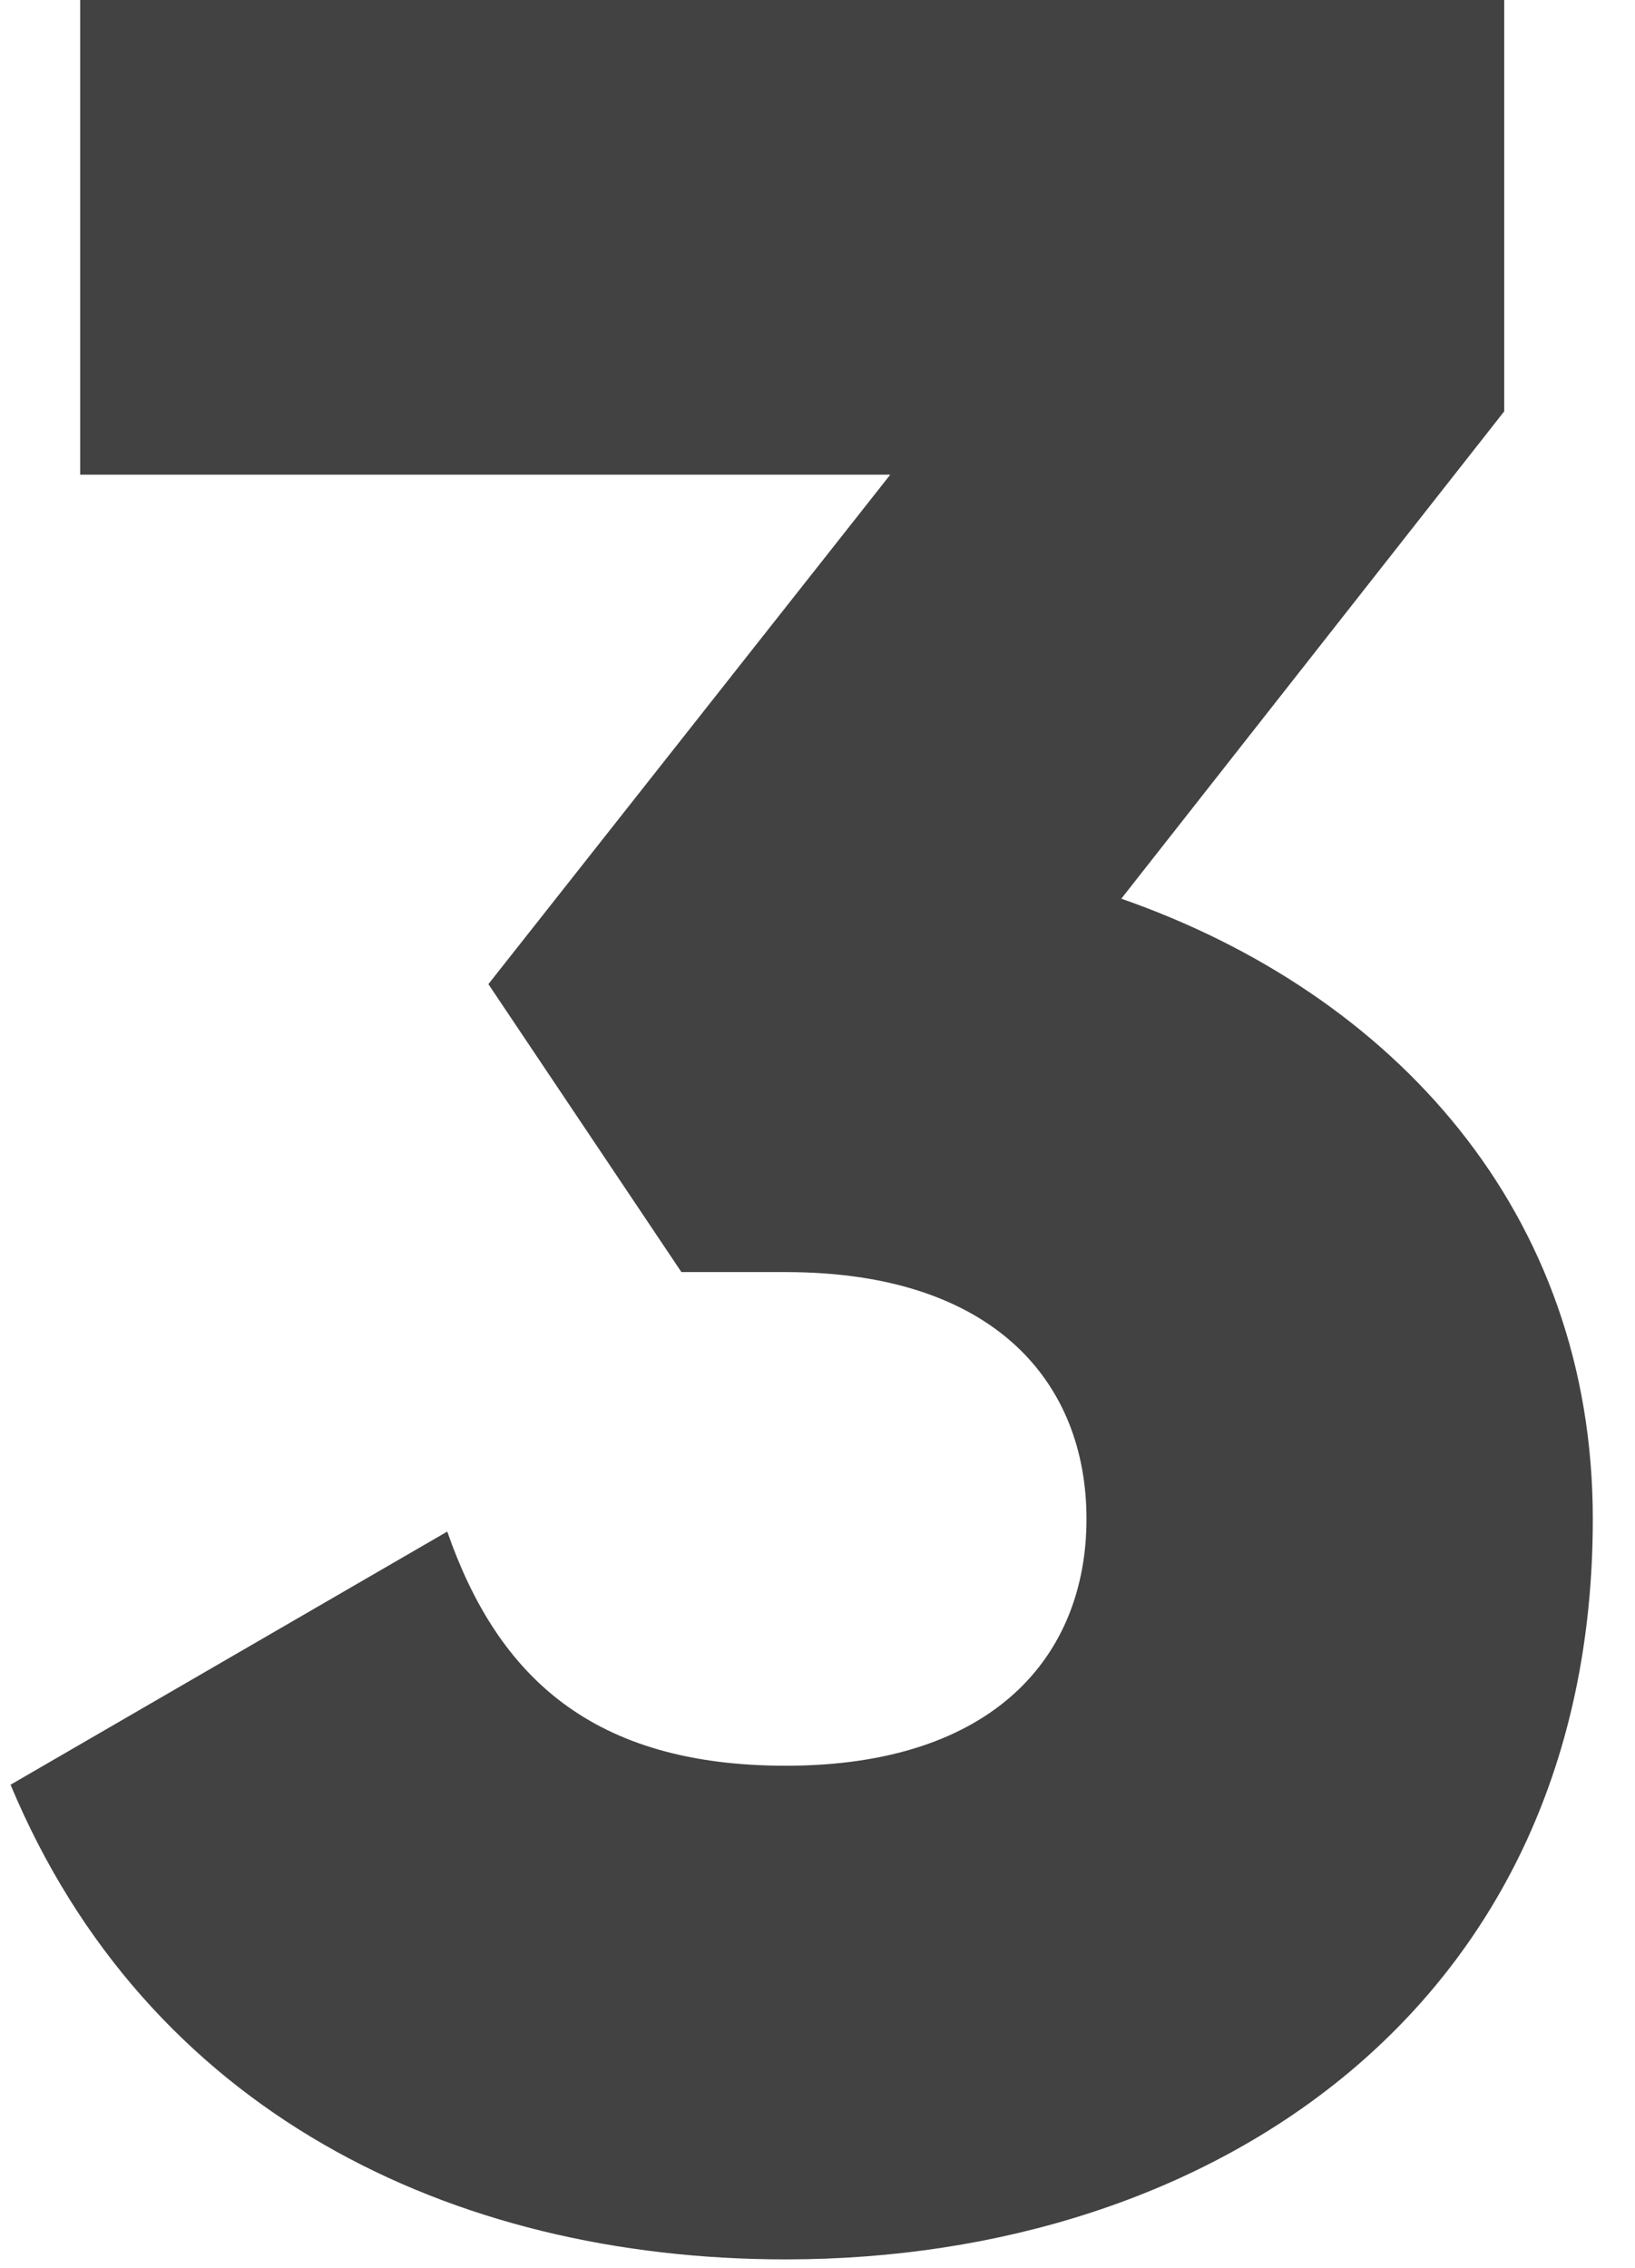 <?xml version="1.0" encoding="UTF-8"?>
<svg width="31px" height="43px" viewBox="0 0 31 43" version="1.1" xmlns="http://www.w3.org/2000/svg" xmlns:xlink="http://www.w3.org/1999/xlink">
    <!-- Generator: Sketch 48.2 (47327) - http://www.bohemiancoding.com/sketch -->
    <title>3</title>
    <desc>Created with Sketch.</desc>
    <defs></defs>
    <g id="project-page-black/white-" stroke="none" stroke-width="1" fill="none" fill-rule="evenodd" transform="translate(-3440, -225)">
        <g id="SECTION-3" transform="translate(2573, 170)" fill="#424242">
            <g id="section-number" transform="translate(820, 40)">
                <g id="firstnumber-">
                    <path d="M68.26,32.04 C73.42,33.84 77.2,37.98 77.2,43.8 C77.2,53.04 70,57.84 61.9,57.84 C55.54,57.84 49.78,55.02 47.2,48.84 L55.48,44.04 C56.44,46.8 58.24,48.48 61.9,48.48 C65.86,48.48 67.6,46.38 67.6,43.8 C67.6,41.22 65.86,39.12 61.9,39.12 L59.92,39.12 L56.26,33.66 L63.88,24 L48.52,24 L48.52,15 L75.52,15 L75.52,22.8 L68.26,32.04 Z" id="3"></path>
                </g>
            </g>
        </g>
    </g>
</svg>